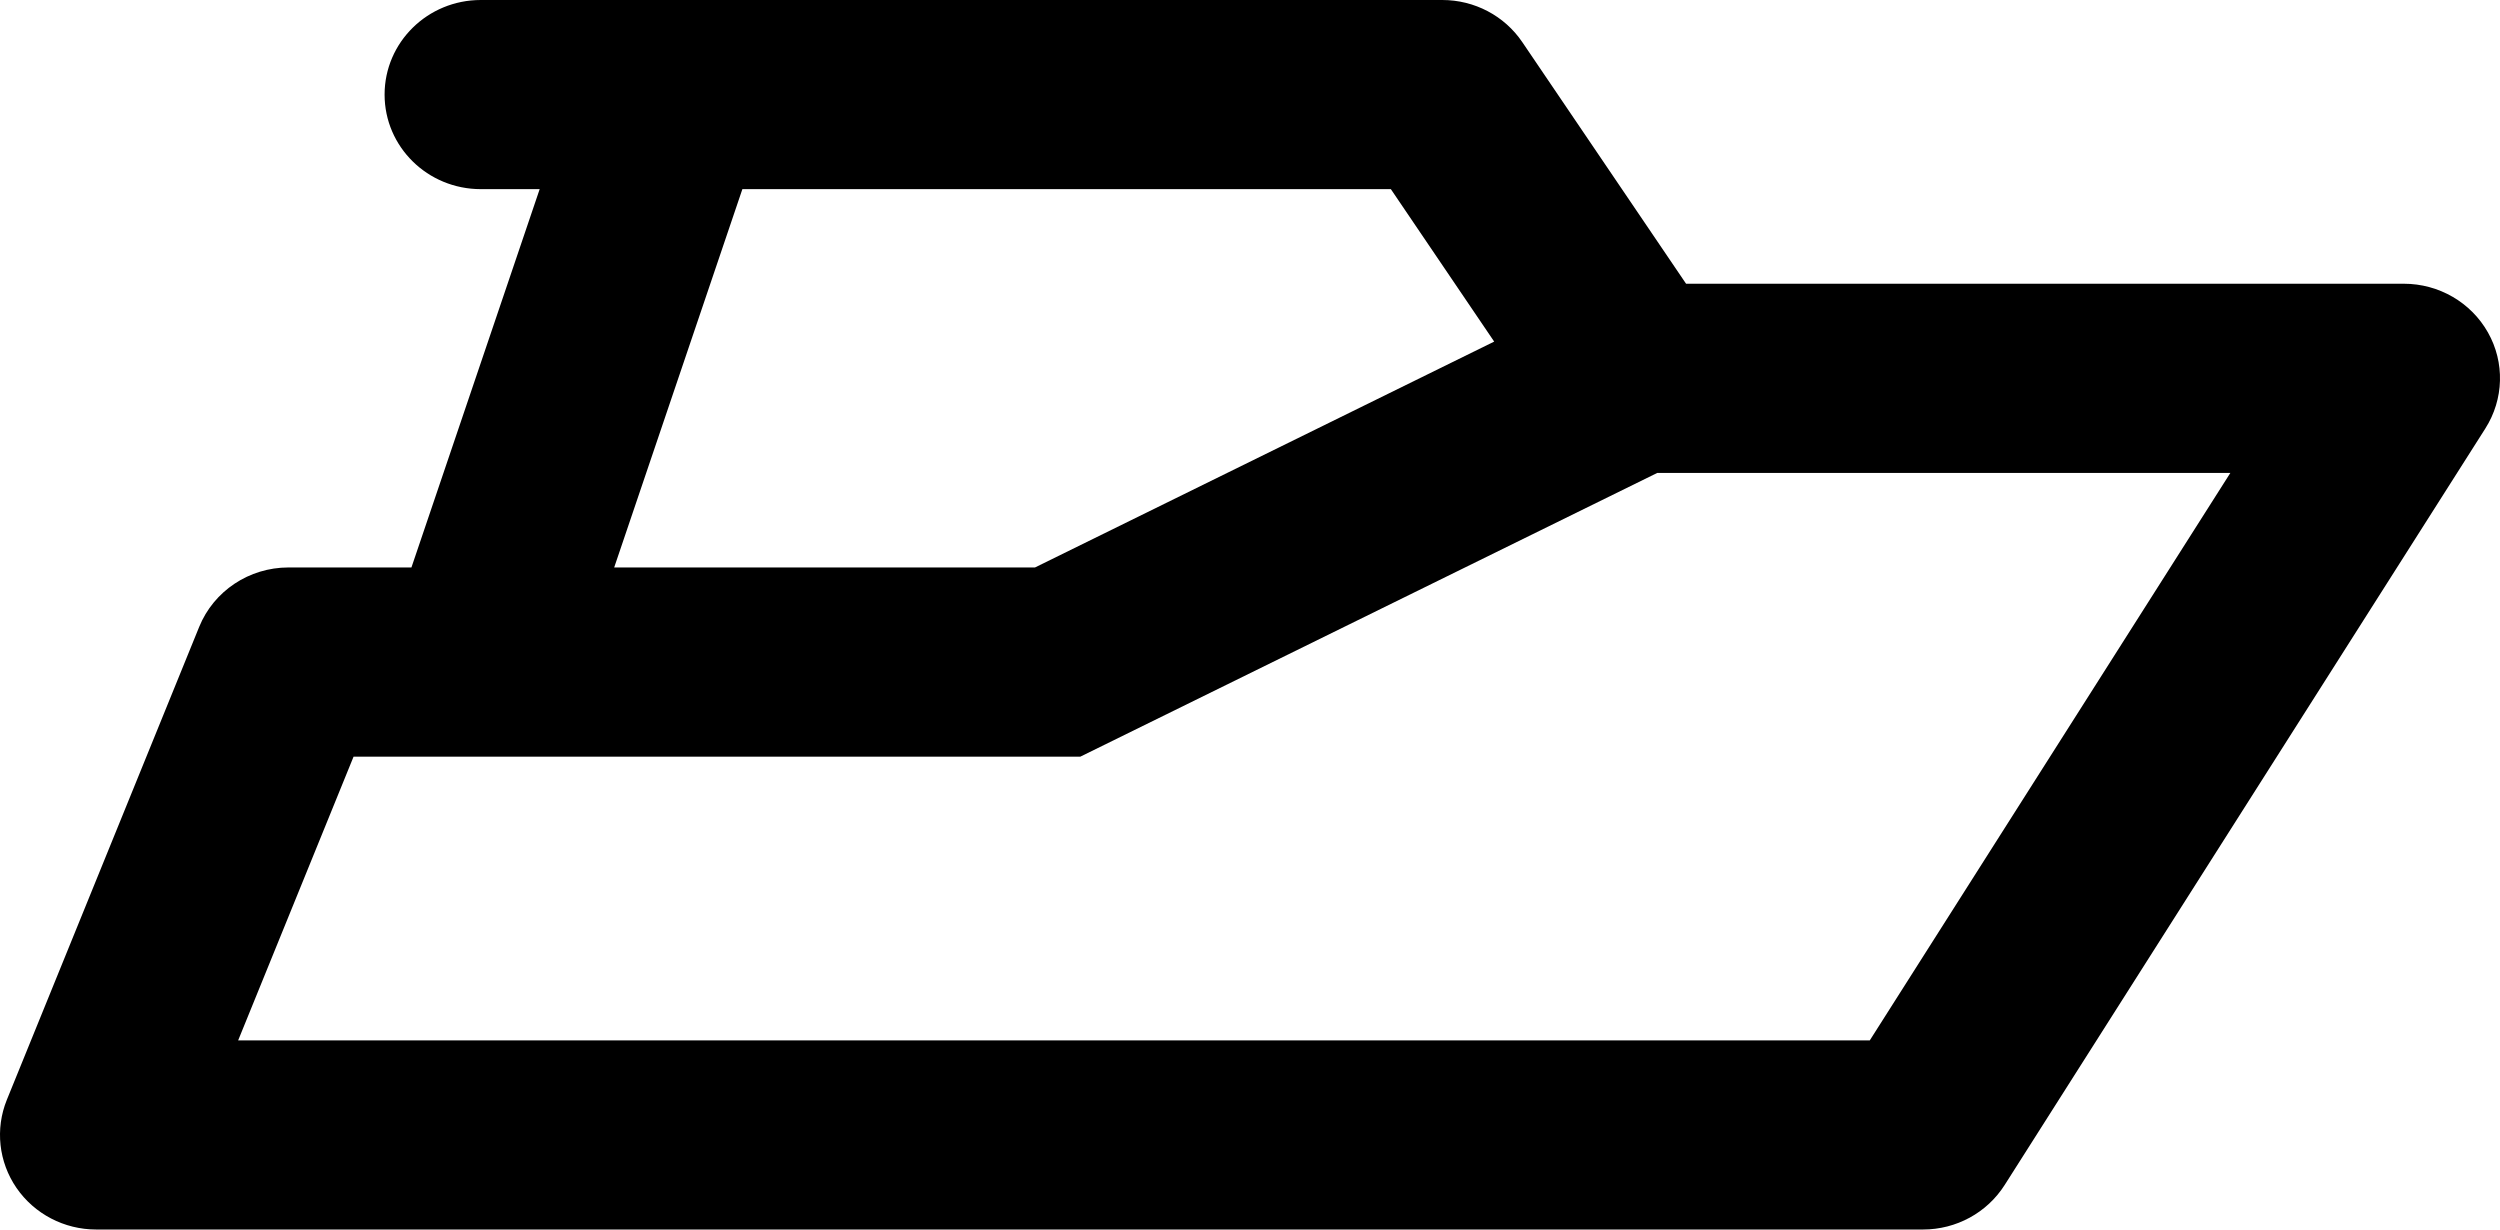 <svg width="61" height="30" viewBox="0 0 61 30" fill="none" xmlns="http://www.w3.org/2000/svg">
<path fill-rule="evenodd" clip-rule="evenodd" d="M9.384 2.308C9.384 1.033 10.434 0 11.731 0C17.263 0 30.974 0 35.192 0C35.977 0 36.709 0.385 37.144 1.028C38.451 2.956 41.14 6.923 41.14 6.923H58.654C59.507 6.923 60.293 7.379 60.706 8.112C61.12 8.845 61.095 9.742 60.643 10.454C57.251 15.794 50.989 25.648 48.913 28.915C48.484 29.59 47.733 30 46.923 30C40.523 30 12.275 30 2.346 30C1.567 30 0.84 29.62 0.403 28.986C-0.033 28.352 -0.121 27.546 0.167 26.835C1.587 23.346 3.809 17.883 4.86 15.296C5.216 14.421 6.079 13.846 7.038 13.846C8.365 13.846 10.039 13.846 10.039 13.846L13.168 4.615H11.731C10.434 4.615 9.384 3.583 9.384 2.308ZM40.438 11.539L26.361 18.462H8.627L5.811 25.385H45.623L54.421 11.539H40.438ZM36.458 8.335L33.937 4.615H18.114L14.986 13.846H25.254L36.458 8.335Z" fill="black"/>
</svg>
